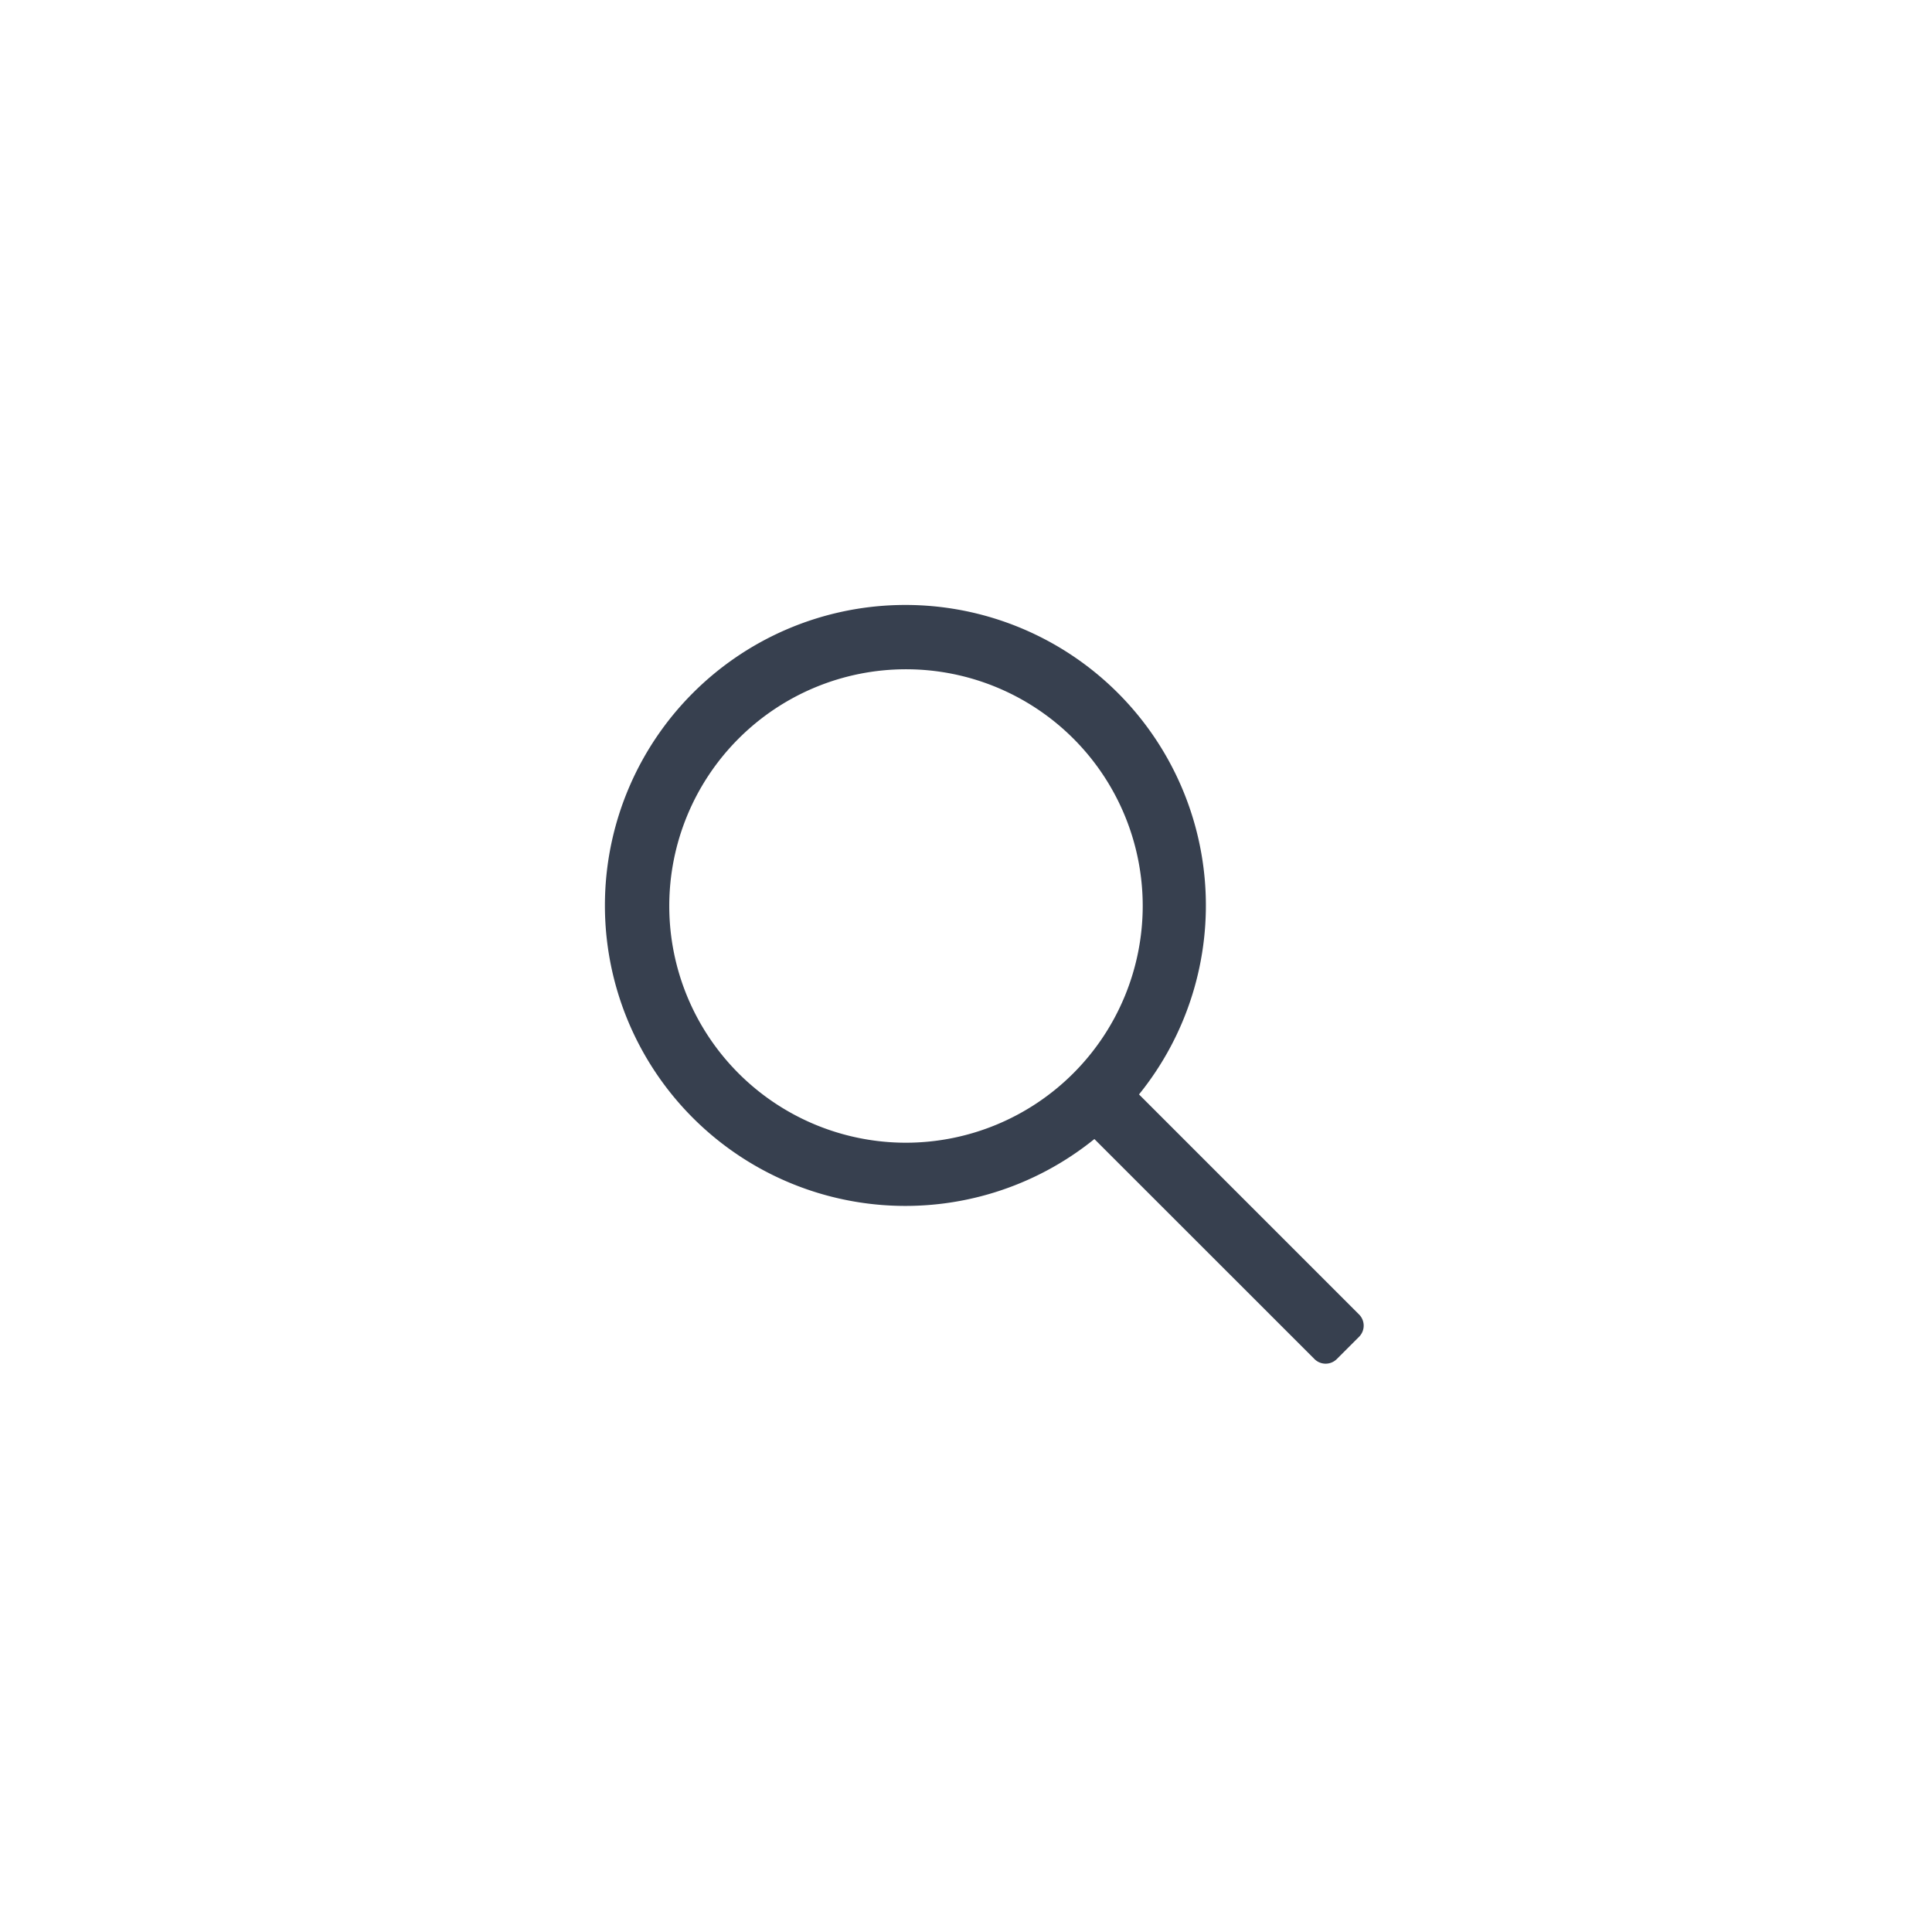 <svg xmlns="http://www.w3.org/2000/svg" width="51" height="51" viewBox="0 0 51 51">
  <defs>
    <style>
      .cls-1 {
        fill: #fff;
      }

      .cls-2 {
        fill: #37404f;
      }
    </style>
  </defs>
  <g id="Group_32" data-name="Group 32" transform="translate(-1461 -364)">
    <rect id="Rectangle_48" data-name="Rectangle 48" class="cls-1" width="51" height="51" transform="translate(1461 364)"/>
    <path id="Path_75" data-name="Path 75" class="cls-2" d="M19.877,18.7l-5.809-5.809a7.932,7.932,0,1,0-1.178,1.178L18.7,19.877a.417.417,0,0,0,.589,0l.589-.589A.417.417,0,0,0,19.877,18.7ZM7.917,14.166a6.249,6.249,0,1,1,6.249-6.249A6.256,6.256,0,0,1,7.917,14.166Z" transform="translate(1476.999 379.999)"/>
  </g>
</svg>
